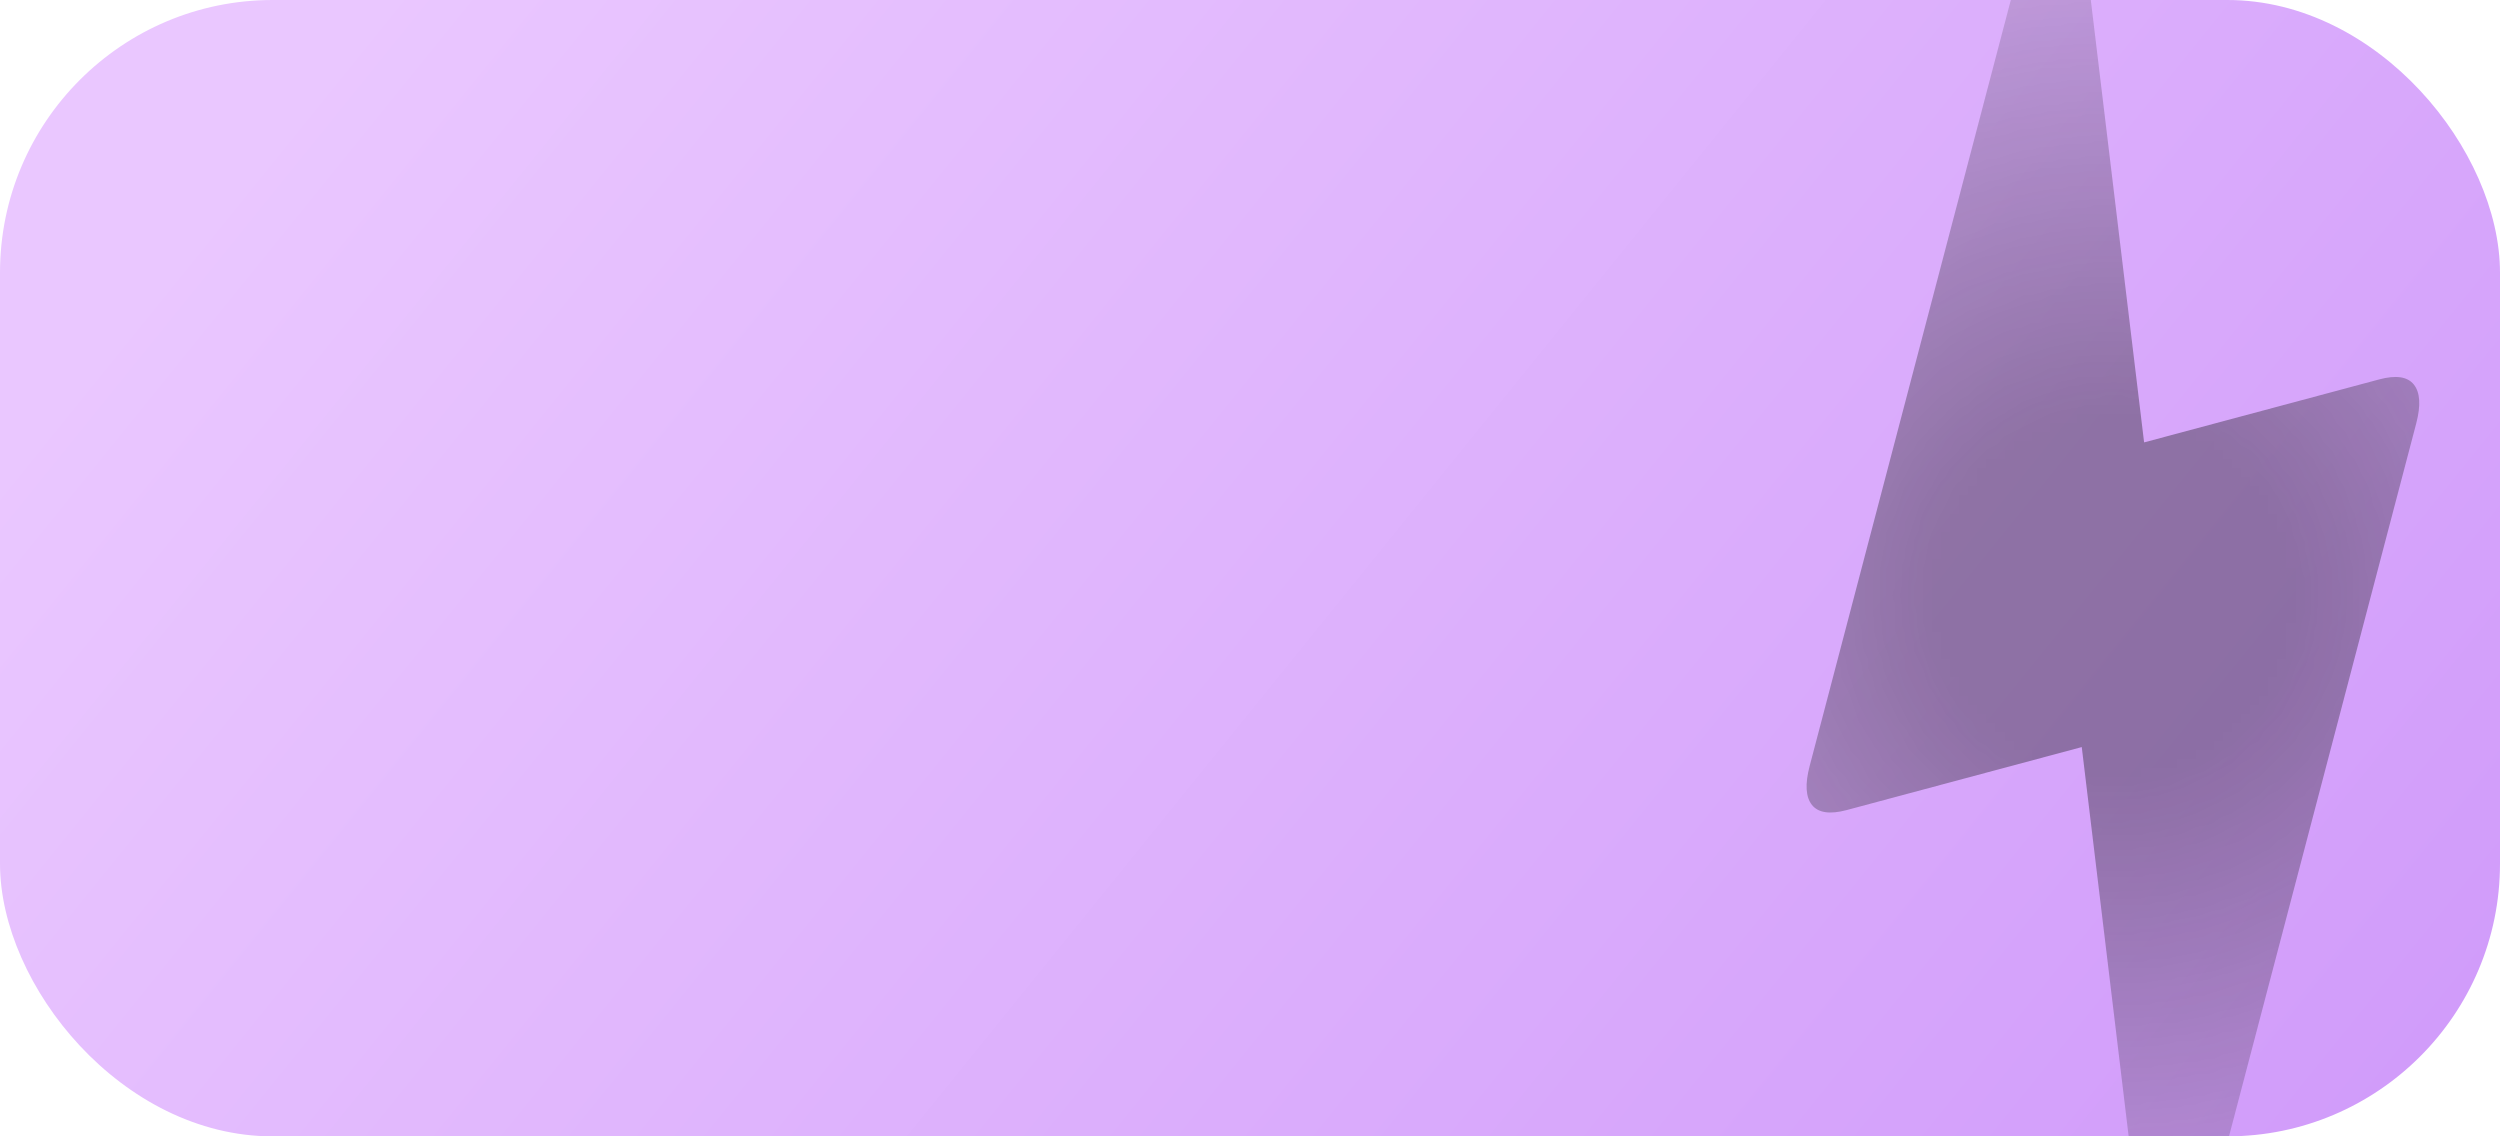 <svg fill="none" height="125" viewBox="0 0 275 125" width="275" xmlns="http://www.w3.org/2000/svg">
  <g clip-path="url(#clip0_2252_1148)">
    <rect fill="url(#paint0_linear_2252_1148)" height="125" rx="30" width="275" />
    <g opacity="0.5" style="mix-blend-mode: overlay">
      <mask id="mask0_2252_1148" height="225" maskUnits="userSpaceOnUse" style="mask-type: alpha" width="225" x="120"
        y="-47">
        <rect fill="url(#paint1_radial_2252_1148)" height="183.584" transform="rotate(-15 120 0.515)" width="183.584"
          x="120" y="0.515" />
      </mask>
      <g mask="url(#mask0_2252_1148)">
        <path
          d="M235.463 135.879L228.993 82.179L203.133 89.108C201.286 89.603 200.013 89.416 199.316 88.547C198.623 87.677 198.539 86.248 199.062 84.26L221.993 -3.056L229.382 -5.036L235.851 48.664L261.712 41.735C263.559 41.24 264.829 41.428 265.521 42.298C266.219 43.167 266.306 44.596 265.783 46.584L242.852 133.9L235.463 135.879Z"
          fill="#1C1B1F" />
      </g>
    </g>
  </g>
  <defs>
    <linearGradient id="paint0_linear_2252_1148" gradientUnits="userSpaceOnUse" x1="50.5" x2="244" y1="-12" y2="144.5">
      <stop stop-color="#EAC7FF" />
      <stop offset="1" stop-color="#D19CFA" />
    </linearGradient>
    <radialGradient id="paint1_radial_2252_1148" cx="0" cy="0"
      gradientTransform="translate(211.792 92.307) rotate(90) scale(97.529)" gradientUnits="userSpaceOnUse" r="1">
      <stop offset="0.208" stop-color="white" stop-opacity="0.78" />
      <stop offset="1" stop-color="white" stop-opacity="0" />
    </radialGradient>
    <clipPath id="clip0_2252_1148">
      <rect fill="white" height="125" rx="30" width="275" />
    </clipPath>
  </defs>
</svg>
